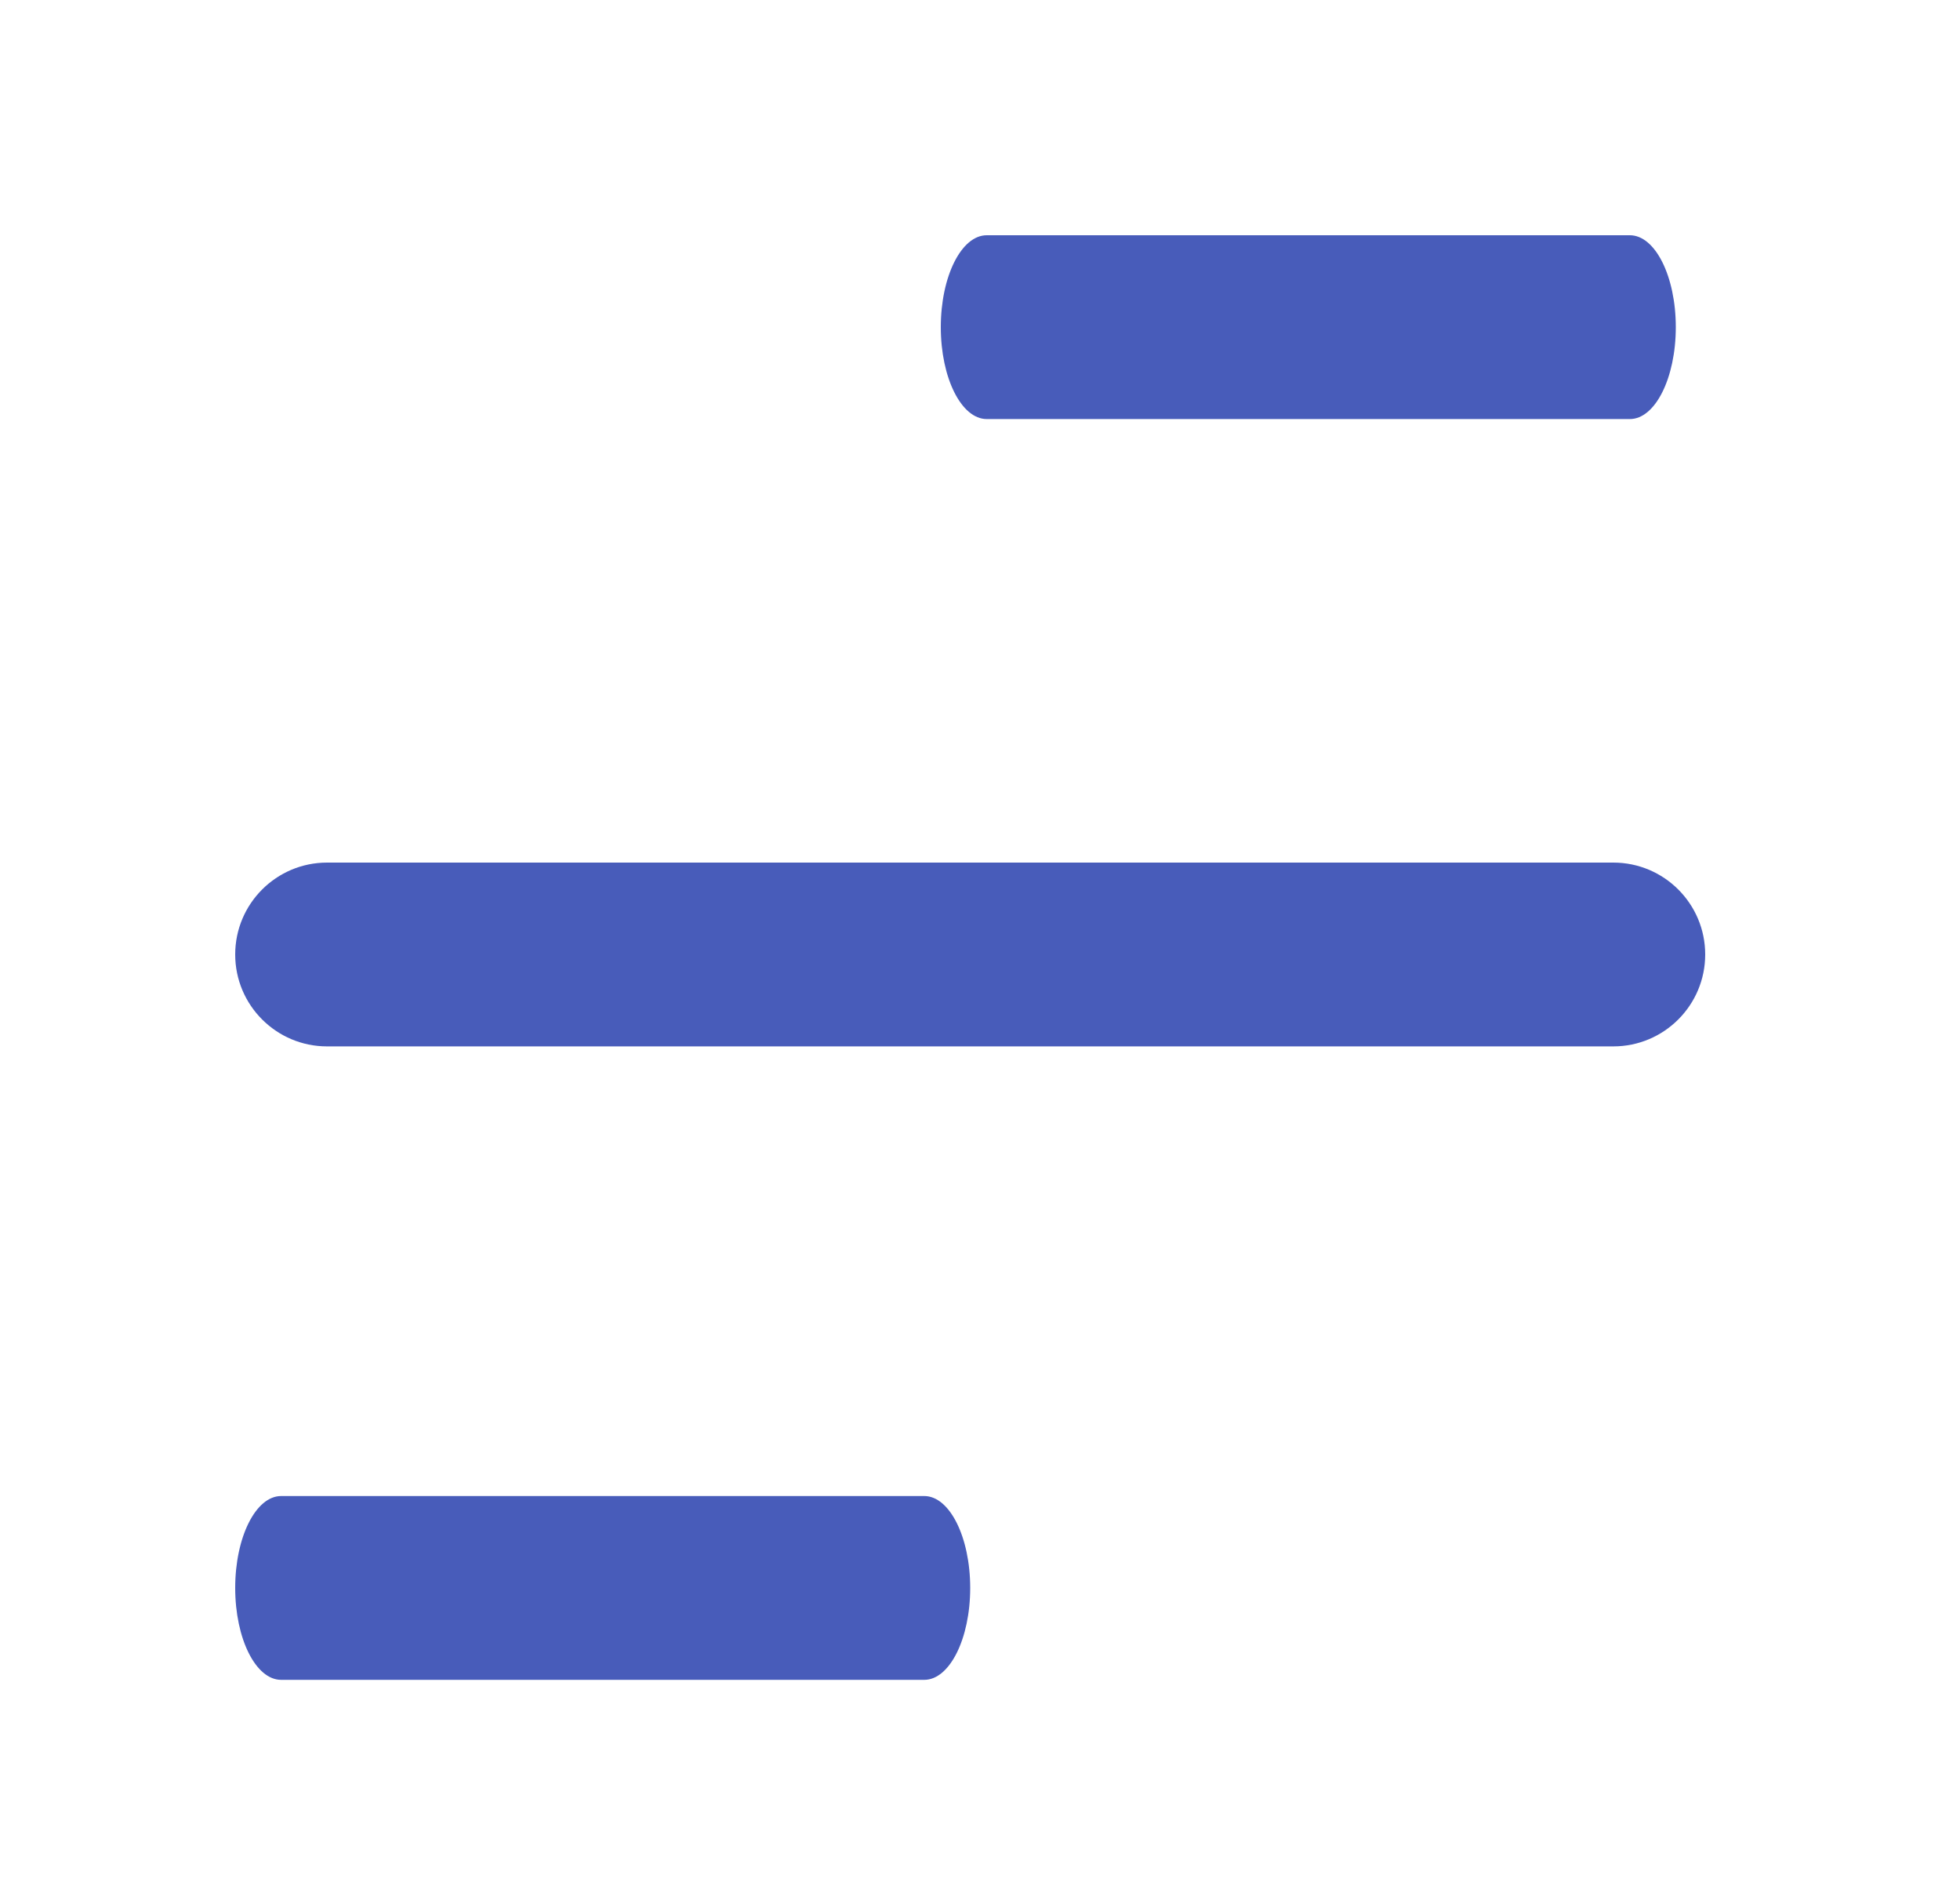 <?xml version="1.0" encoding="UTF-8"?>
<svg width="25px" height="24px" viewBox="0 0 25 24" version="1.1" xmlns="http://www.w3.org/2000/svg" xmlns:xlink="http://www.w3.org/1999/xlink">
    <title>Icon/ Menu</title>
    <g id="Symbol" stroke="none" stroke-width="1" fill="none" fill-rule="evenodd">
        <g id="Icon/-Menu">
            <path d="M6.5,0 L18.5,0 C21.814,-6.08718376e-16 24.5,2.686 24.5,6 L24.5,18 C24.5,21.314 21.814,24 18.5,24 L6.5,24 C3.186,24 0.5,21.314 0.5,18 L0.5,6 C0.5,2.686 3.186,6.08718376e-16 6.5,0 Z" id="Icon-Spacing"></path>
            <path d="M4.172,13.344 L20.578,13.344 C21.225,13.344 21.75,12.819 21.75,12.172 C21.75,11.525 21.225,11 20.578,11 L4.172,11 C3.525,11 3,11.525 3,12.172 C3,12.819 3.525,13.344 4.172,13.344 Z M12.586,5.344 L20.789,5.344 C21.113,5.344 21.375,4.819 21.375,4.172 C21.375,3.525 21.113,3 20.789,3 L12.586,3 C12.262,3 12,3.525 12,4.172 C12,4.819 12.262,5.344 12.586,5.344 Z M3.586,21.422 L11.789,21.422 C12.113,21.422 12.375,20.897 12.375,20.25 C12.375,19.603 12.113,19.078 11.789,19.078 L3.586,19.078 C3.262,19.078 3,19.603 3,20.25 C3,20.897 3.262,21.422 3.586,21.422 Z" id="Shape" fill="#485CBA"></path>
        </g>
    </g>
</svg>
